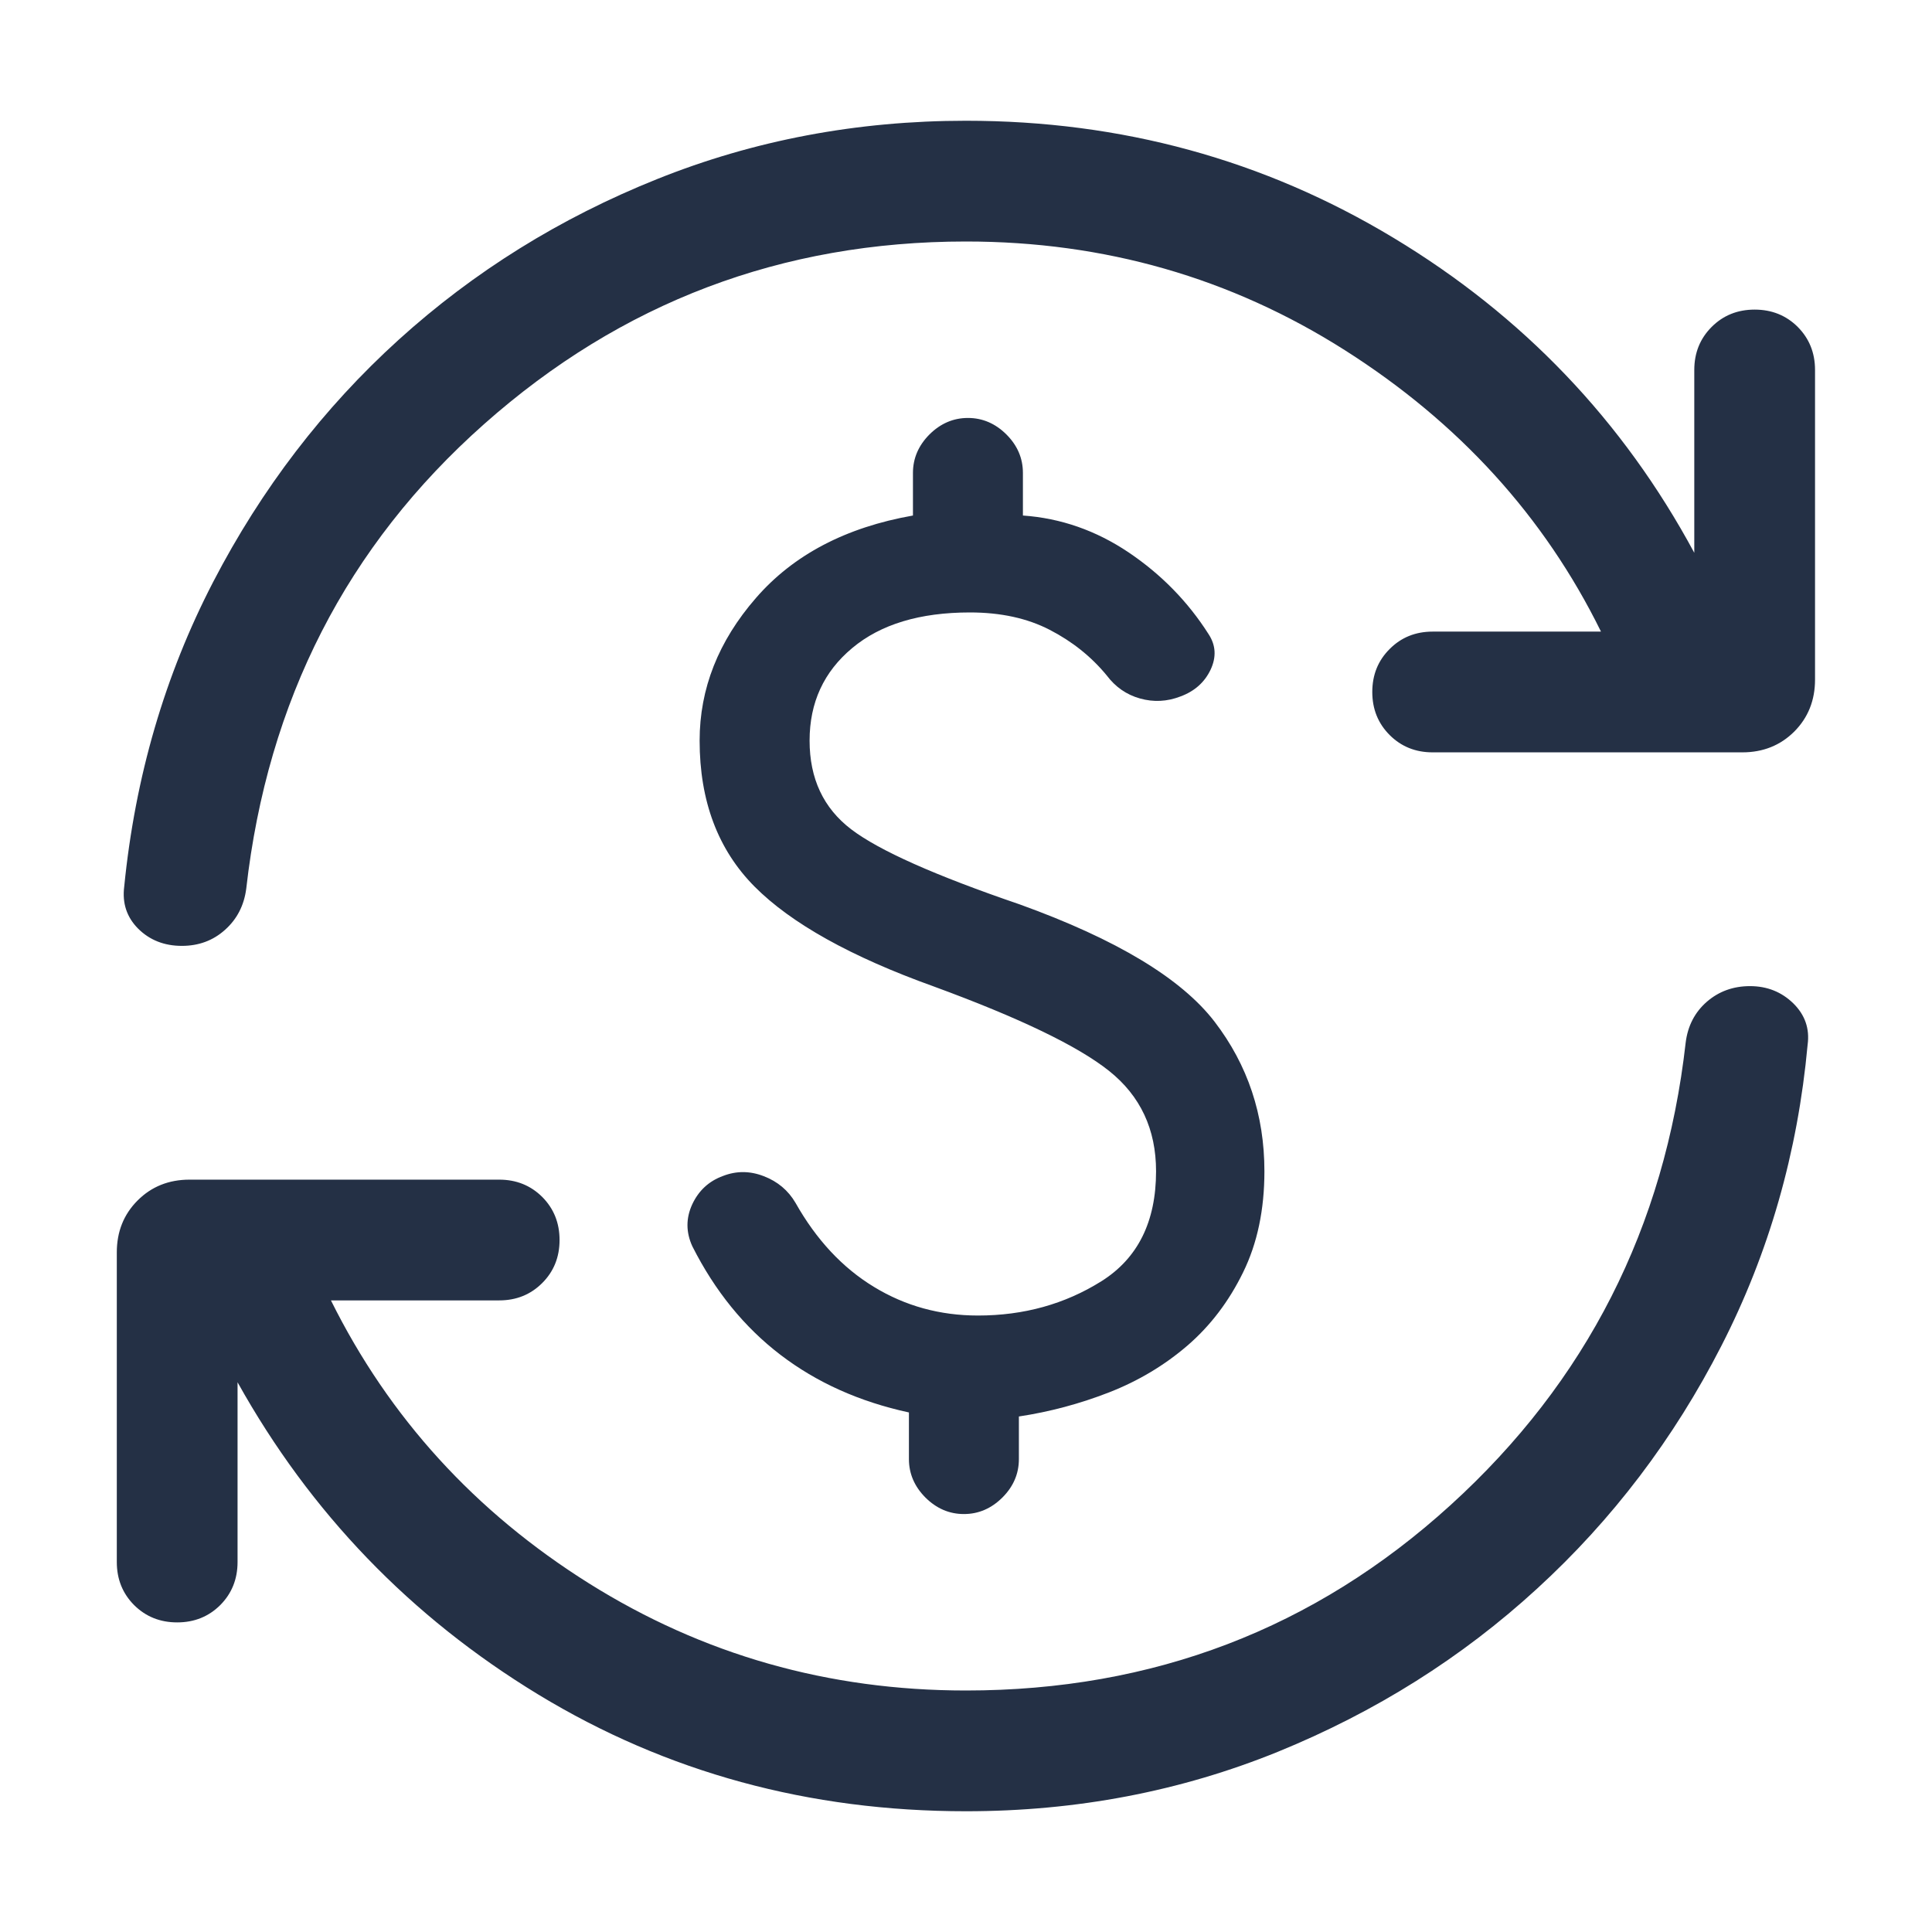 <svg width="24" height="24" viewBox="0 0 24 24" fill="none" xmlns="http://www.w3.org/2000/svg">
<mask id="mask0_436_6584" style="mask-type:alpha" maskUnits="userSpaceOnUse" x="0" y="0" width="24" height="24">
<rect width="24" height="24" fill="#D9D9D9"/>
</mask>
<g mask="url(#mask0_436_6584)">
<path d="M12.149 16.342C12.718 16.342 13.229 16.2 13.682 15.916C14.134 15.632 14.361 15.177 14.361 14.55C14.361 14.028 14.166 13.613 13.777 13.303C13.388 12.993 12.662 12.644 11.599 12.254C10.571 11.885 9.829 11.471 9.374 11.014C8.919 10.556 8.691 9.951 8.691 9.2C8.691 8.555 8.924 7.965 9.39 7.429C9.855 6.893 10.506 6.551 11.341 6.404V5.875C11.341 5.693 11.41 5.534 11.546 5.397C11.683 5.261 11.842 5.192 12.024 5.192C12.206 5.192 12.365 5.261 12.502 5.397C12.639 5.534 12.707 5.693 12.707 5.875V6.404C13.177 6.437 13.615 6.59 14.02 6.862C14.425 7.135 14.756 7.473 15.013 7.877C15.104 8.015 15.112 8.163 15.038 8.32C14.963 8.477 14.838 8.588 14.663 8.652C14.497 8.716 14.33 8.724 14.162 8.677C13.993 8.63 13.855 8.533 13.747 8.389C13.555 8.156 13.319 7.968 13.04 7.824C12.762 7.68 12.431 7.608 12.049 7.608C11.427 7.608 10.94 7.755 10.587 8.05C10.233 8.345 10.057 8.728 10.057 9.2C10.057 9.672 10.229 10.039 10.574 10.302C10.919 10.565 11.617 10.876 12.668 11.235C13.868 11.668 14.675 12.154 15.088 12.692C15.501 13.231 15.707 13.85 15.707 14.55C15.707 15.027 15.619 15.446 15.442 15.806C15.266 16.166 15.036 16.469 14.751 16.715C14.466 16.96 14.142 17.154 13.779 17.296C13.415 17.438 13.041 17.538 12.657 17.596V18.125C12.657 18.307 12.589 18.466 12.452 18.603C12.315 18.739 12.156 18.808 11.974 18.808C11.792 18.808 11.633 18.739 11.496 18.603C11.36 18.466 11.291 18.307 11.291 18.125V17.546C10.677 17.413 10.145 17.174 9.695 16.83C9.245 16.486 8.881 16.037 8.601 15.483C8.52 15.307 8.52 15.133 8.599 14.961C8.679 14.79 8.806 14.672 8.982 14.608C9.147 14.544 9.316 14.544 9.488 14.611C9.66 14.677 9.791 14.787 9.882 14.942C10.141 15.401 10.466 15.749 10.856 15.986C11.246 16.224 11.677 16.342 12.149 16.342ZM11.999 22.5C10.049 22.5 8.28 22.017 6.69 21.052C5.101 20.086 3.855 18.793 2.951 17.171V19.404C2.951 19.617 2.879 19.795 2.736 19.939C2.592 20.082 2.414 20.154 2.201 20.154C1.988 20.154 1.81 20.082 1.666 19.939C1.523 19.795 1.451 19.617 1.451 19.404V15.558C1.451 15.3 1.537 15.085 1.71 14.912C1.882 14.74 2.097 14.654 2.355 14.654H6.201C6.414 14.654 6.592 14.726 6.736 14.869C6.879 15.013 6.951 15.191 6.951 15.404C6.951 15.617 6.879 15.795 6.736 15.938C6.592 16.082 6.414 16.154 6.201 16.154H4.111C4.834 17.61 5.902 18.782 7.316 19.669C8.731 20.556 10.291 21 11.999 21C14.323 21 16.33 20.233 18.018 18.698C19.707 17.163 20.681 15.248 20.94 12.952C20.966 12.743 21.054 12.574 21.203 12.444C21.352 12.315 21.531 12.25 21.739 12.25C21.952 12.25 22.131 12.322 22.277 12.464C22.422 12.607 22.482 12.778 22.455 12.977C22.332 14.317 21.975 15.564 21.384 16.718C20.793 17.873 20.03 18.878 19.094 19.735C18.159 20.593 17.086 21.267 15.875 21.761C14.664 22.253 13.372 22.5 11.999 22.5ZM11.999 3C9.713 3 7.718 3.756 6.014 5.268C4.309 6.78 3.324 8.704 3.059 11.039C3.032 11.248 2.944 11.418 2.795 11.551C2.647 11.684 2.468 11.75 2.259 11.75C2.04 11.75 1.859 11.678 1.716 11.536C1.574 11.393 1.517 11.219 1.543 11.014C1.679 9.648 2.048 8.387 2.648 7.229C3.249 6.071 4.017 5.069 4.952 4.221C5.887 3.374 6.957 2.708 8.162 2.225C9.366 1.742 10.645 1.5 11.999 1.5C13.93 1.5 15.7 1.984 17.308 2.953C18.916 3.921 20.163 5.226 21.047 6.867V4.596C21.047 4.383 21.119 4.205 21.263 4.061C21.406 3.918 21.584 3.846 21.797 3.846C22.01 3.846 22.188 3.918 22.332 4.061C22.475 4.205 22.547 4.383 22.547 4.596V8.442C22.547 8.7 22.461 8.915 22.289 9.088C22.116 9.26 21.901 9.346 21.643 9.346H17.797C17.584 9.346 17.406 9.274 17.263 9.131C17.119 8.987 17.047 8.809 17.047 8.596C17.047 8.383 17.119 8.205 17.263 8.062C17.406 7.918 17.584 7.846 17.797 7.846H19.888C19.184 6.415 18.123 5.25 16.706 4.35C15.289 3.45 13.72 3 11.999 3Z" fill="#243045"/>
</g>
</svg>
